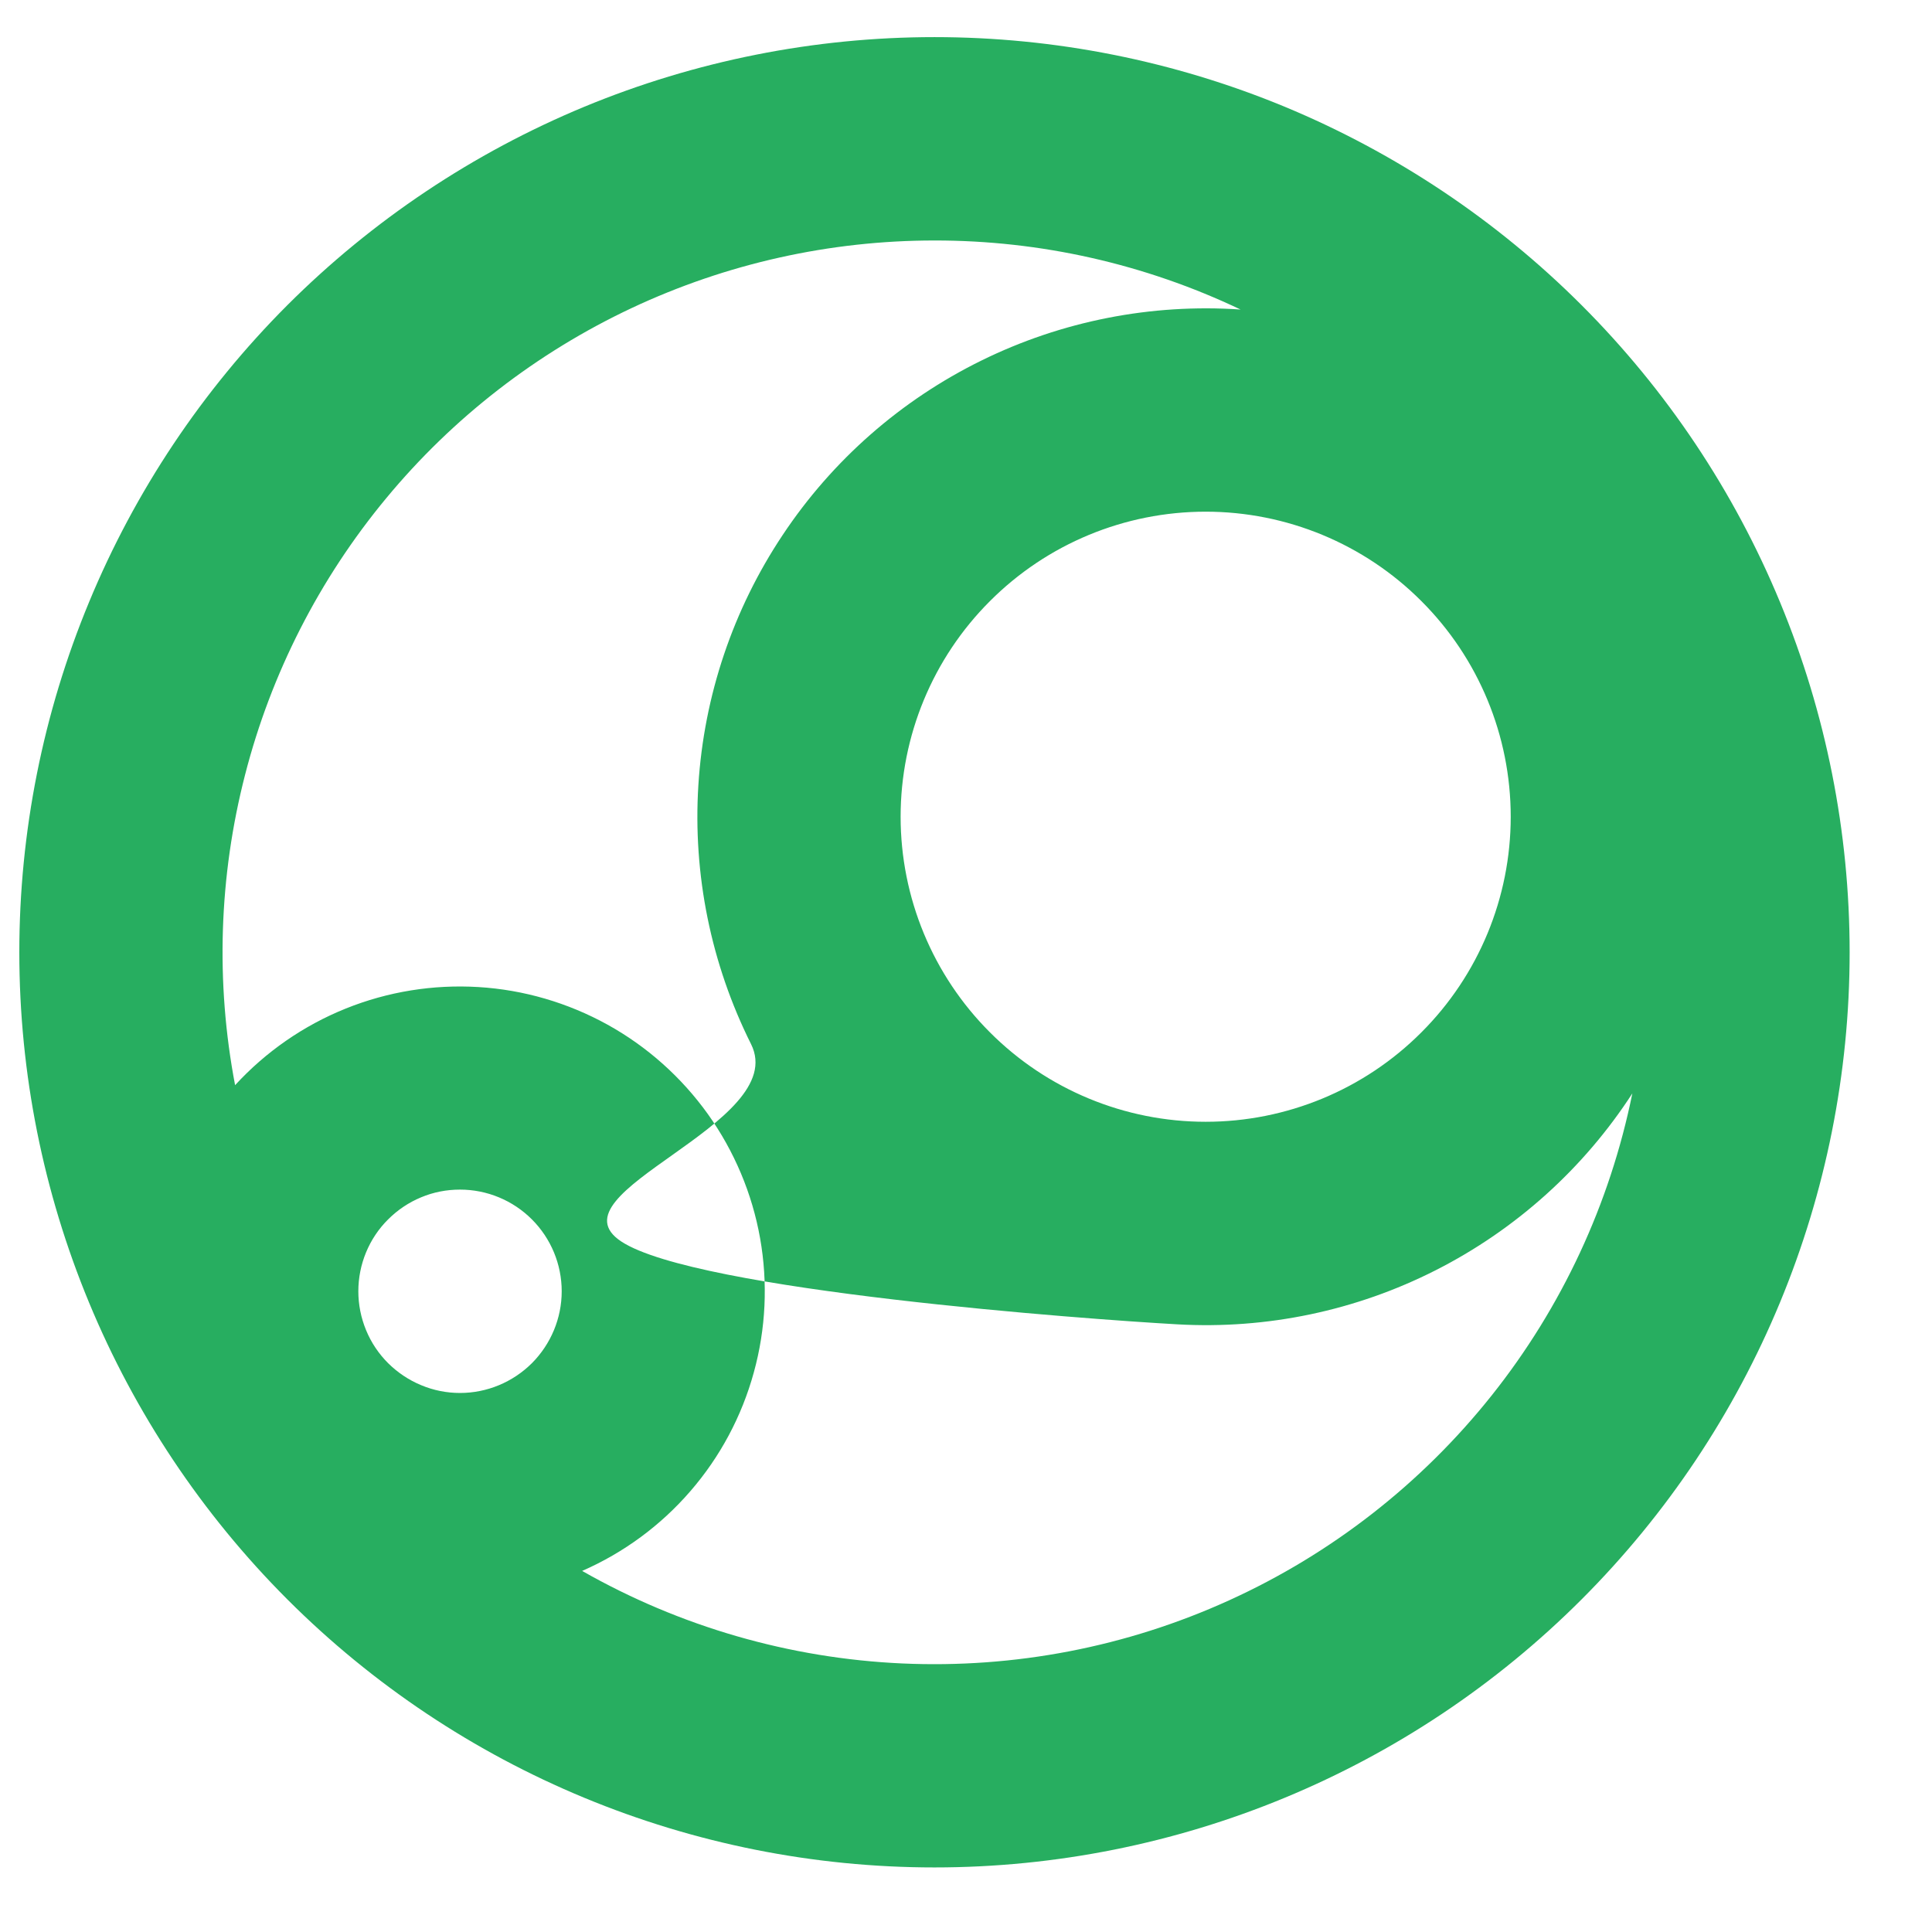 <svg width="19" height="19" viewBox="0 0 19 19" fill="none" xmlns="http://www.w3.org/2000/svg">
<path id="Vector" fill-rule="evenodd" clip-rule="evenodd" d="M0.19 9.365C0.19 8.183 0.423 7.013 0.876 5.921C1.328 4.829 1.991 3.837 2.826 3.001C3.662 2.166 4.654 1.503 5.746 1.05C6.838 0.598 8.009 0.365 9.19 0.365C10.372 0.365 11.543 0.598 12.635 1.05C13.726 1.503 14.719 2.166 15.554 3.001C16.39 3.837 17.053 4.829 17.505 5.921C17.958 7.013 18.19 8.183 18.19 9.365C18.19 11.752 17.242 14.041 15.554 15.729C13.867 17.417 11.577 18.365 9.19 18.365C6.803 18.365 4.514 17.417 2.826 15.729C1.139 14.041 0.19 11.752 0.19 9.365ZM9.19 2.365C8.16 2.365 7.143 2.592 6.211 3.03C5.278 3.469 4.454 4.107 3.797 4.901C3.14 5.694 2.666 6.623 2.41 7.62C2.153 8.618 2.119 9.66 2.312 10.672C2.614 10.343 2.985 10.086 3.399 9.919C3.813 9.752 4.259 9.68 4.705 9.707C5.15 9.734 5.584 9.861 5.975 10.077C6.365 10.293 6.702 10.594 6.962 10.957C7.221 11.321 7.397 11.737 7.475 12.177C7.553 12.616 7.532 13.068 7.413 13.498C7.295 13.928 7.082 14.327 6.79 14.664C6.498 15.002 6.134 15.27 5.725 15.449C6.687 15.997 7.766 16.309 8.872 16.359C9.978 16.409 11.08 16.197 12.088 15.738C13.096 15.28 13.981 14.589 14.67 13.723C15.36 12.856 15.833 11.838 16.053 10.753C15.574 11.492 14.907 12.092 14.121 12.491C13.336 12.89 12.459 13.074 11.579 13.024C10.699 12.975 6.848 12.694 6.111 12.21C5.375 11.726 7.78 11.056 7.386 10.268C6.992 9.479 6.813 8.601 6.868 7.722C6.923 6.842 7.209 5.993 7.698 5.26C8.186 4.526 8.86 3.935 9.651 3.546C10.441 3.157 11.321 2.984 12.2 3.044C11.26 2.596 10.232 2.364 9.19 2.365ZM8.857 8.032C8.857 7.236 9.173 6.473 9.736 5.911C10.298 5.348 11.061 5.032 11.857 5.032C12.653 5.032 13.416 5.348 13.978 5.911C14.541 6.473 14.857 7.236 14.857 8.032C14.857 8.828 14.541 9.591 13.978 10.153C13.416 10.716 12.653 11.032 11.857 11.032C11.061 11.032 10.298 10.716 9.736 10.153C9.173 9.591 8.857 8.828 8.857 8.032ZM4.524 11.699C4.392 11.699 4.262 11.724 4.141 11.775C4.02 11.825 3.91 11.899 3.817 11.992C3.724 12.084 3.65 12.195 3.6 12.316C3.55 12.437 3.524 12.567 3.524 12.699C3.524 12.83 3.55 12.96 3.6 13.081C3.65 13.203 3.724 13.313 3.817 13.406C3.91 13.498 4.02 13.572 4.141 13.622C4.262 13.673 4.392 13.699 4.524 13.699C4.789 13.699 5.043 13.593 5.231 13.406C5.418 13.218 5.524 12.964 5.524 12.699C5.524 12.433 5.418 12.179 5.231 11.992C5.043 11.804 4.789 11.699 4.524 11.699Z" fill="#27AE60"/>
</svg>
